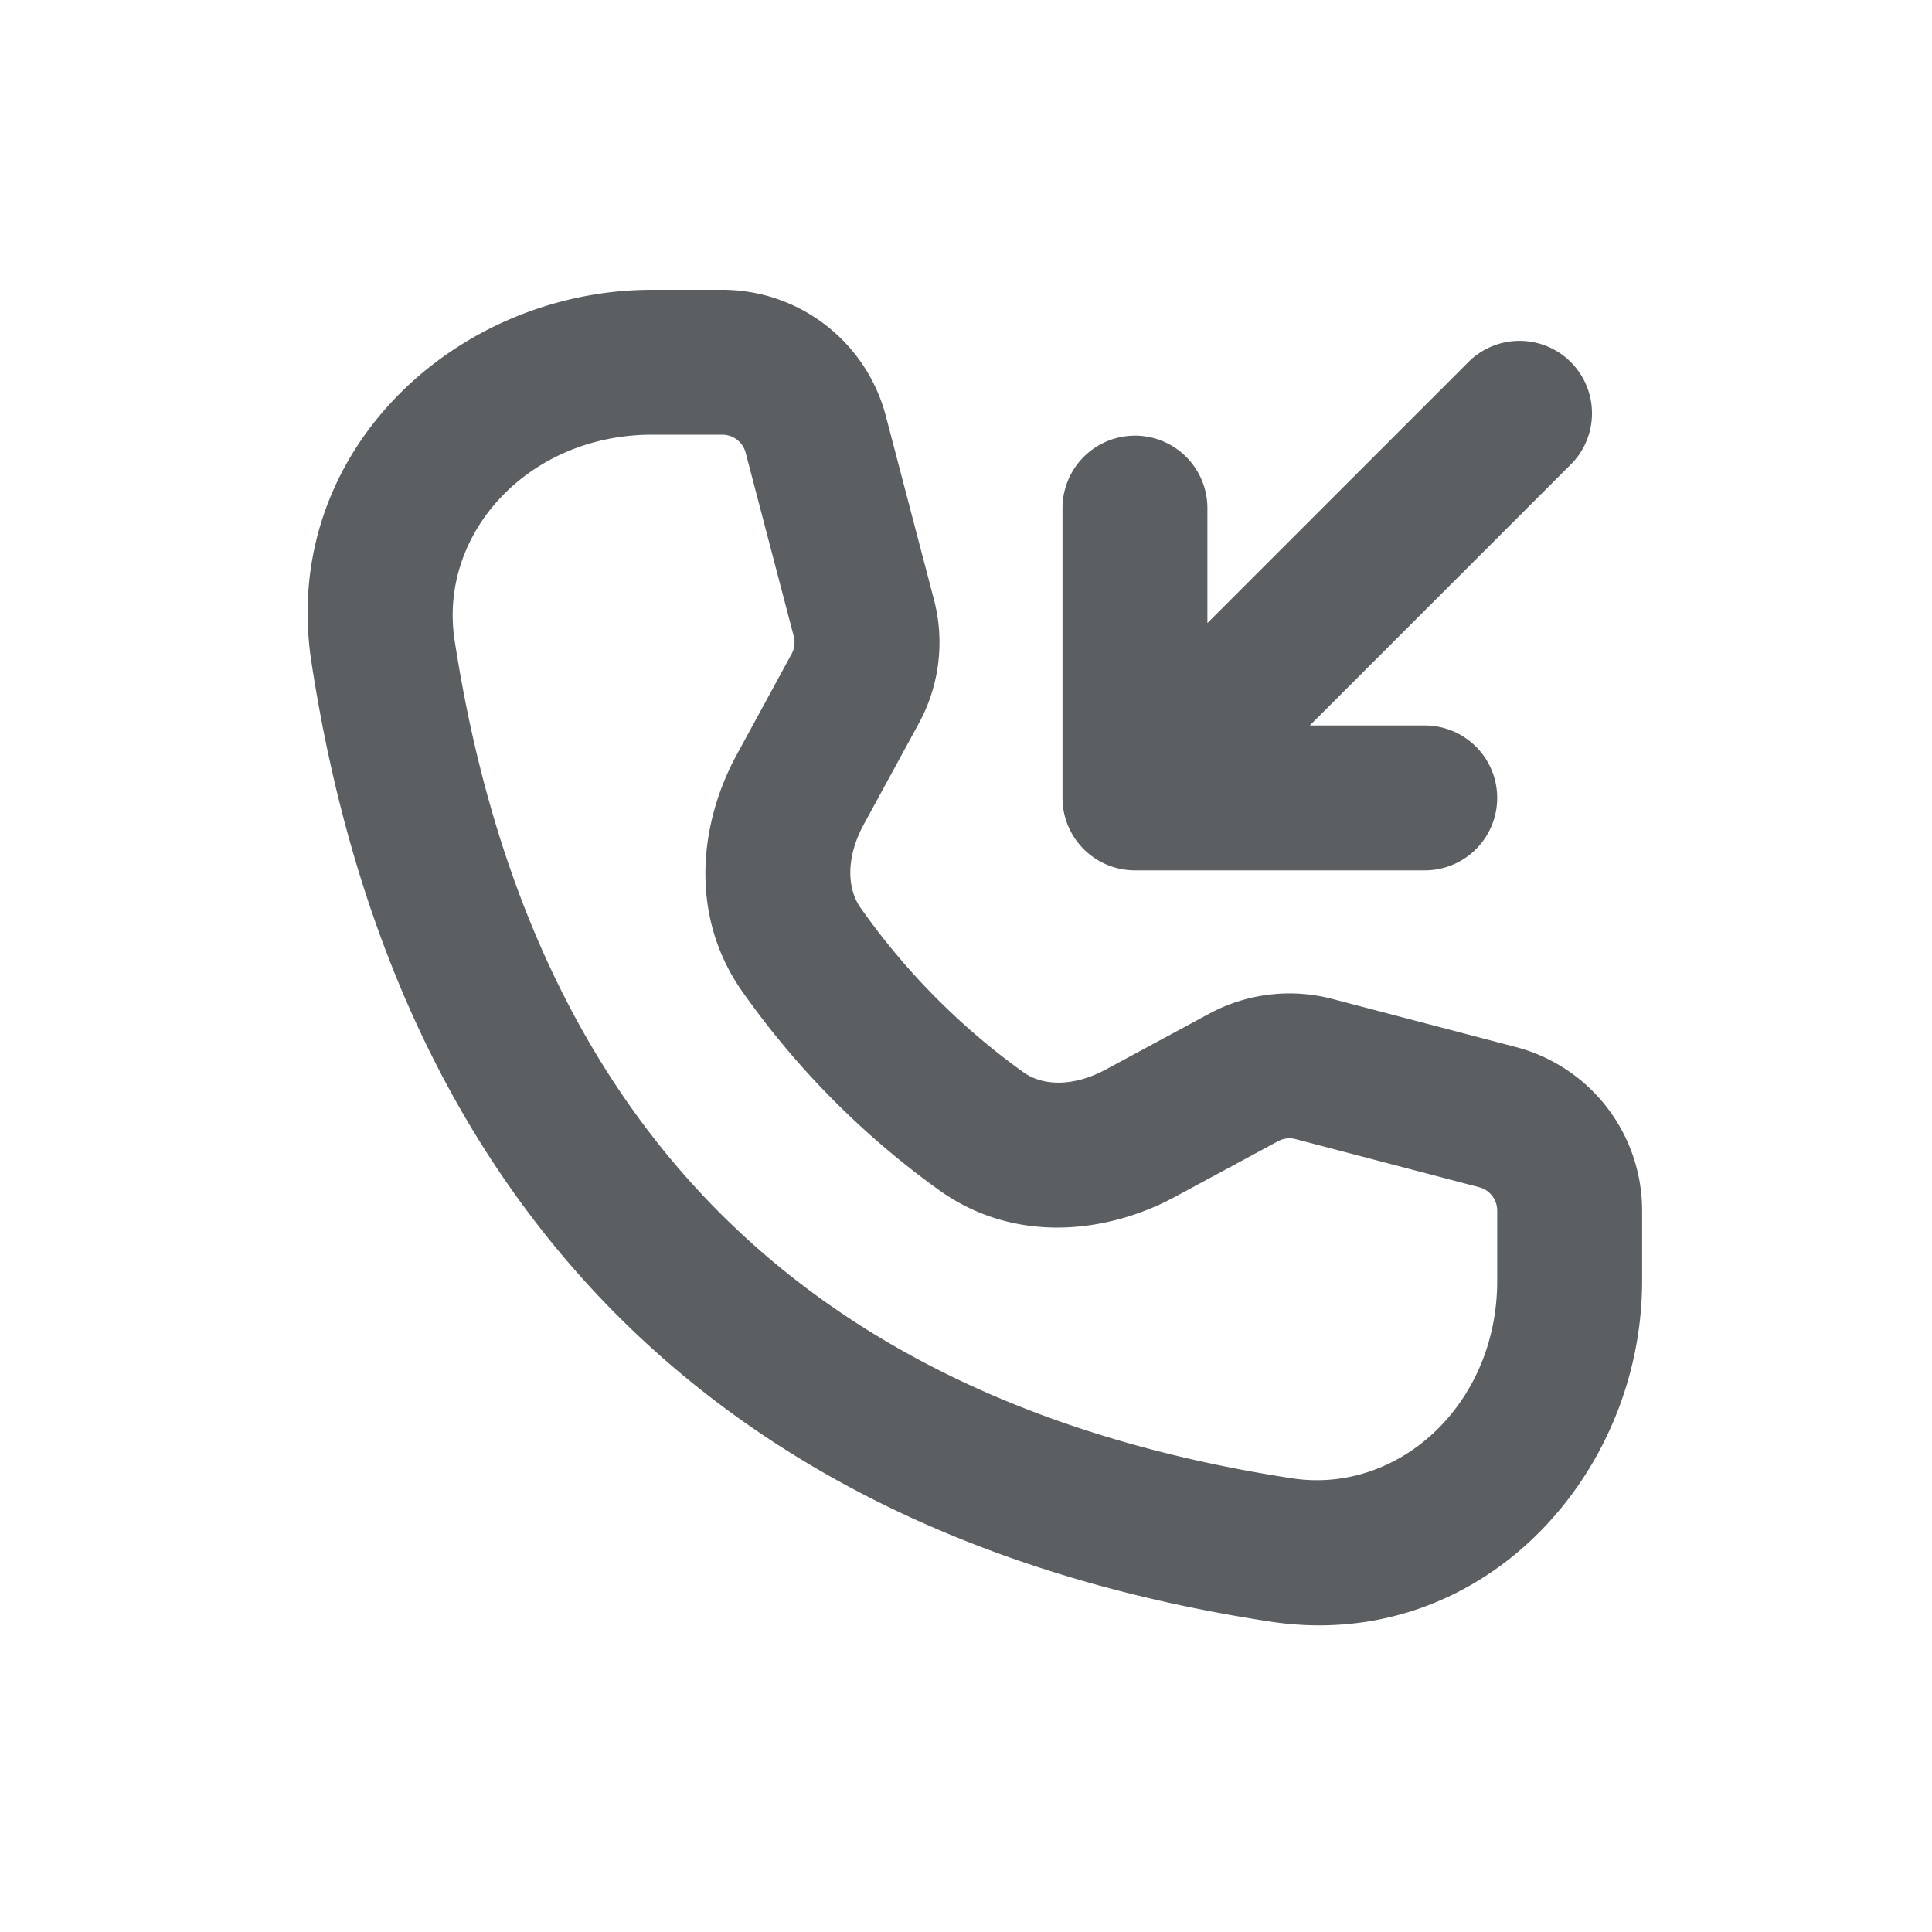 <svg viewBox="0 0 20 20" xmlns="http://www.w3.org/2000/svg"><path fill-rule="evenodd" d="M6.751 3c-2.03 0-3.861 1.681-3.527 3.855.42 2.737 1.442 5.012 3.12 6.715 1.68 1.705 3.962 2.78 6.801 3.216 2.174.334 3.854-1.497 3.854-3.527v-.727a1.75 1.75 0 0 0-1.306-1.693l-1.9-.498a1.75 1.75 0 0 0-1.276.153l-1.067.576c-.352.19-.663.165-.85.034a7.184 7.184 0 0 1-1.694-1.71c-.133-.192-.155-.509.036-.86l.572-1.05.001-.002c.211-.39.266-.846.153-1.276l-.498-1.9a1.75 1.75 0 0 0-1.693-1.306h-.726Zm-2.045 3.627c-.169-1.102.76-2.127 2.045-2.127h.726a.25.25 0 0 1 .242.187l.498 1.9a.252.252 0 0 1-.022.182l-.57 1.047c-.378.693-.496 1.64.045 2.428a8.678 8.678 0 0 0 2.071 2.09c.784.548 1.731.429 2.422.056l1.067-.576a.25.25 0 0 1 .182-.022l1.9.498a.25.25 0 0 1 .187.242v.727c0 1.284-1.025 2.213-2.126 2.044-2.587-.397-4.55-1.356-5.96-2.786-1.41-1.431-2.323-3.392-2.707-5.89Z" fill="#5C5F62"/><path d="M14.749 9.01a.75.75 0 0 0 0-1.5h-1.19l2.72-2.72a.75.75 0 0 0-1.06-1.06l-2.72 2.72v-1.19a.75.75 0 0 0-1.5 0v3c0 .414.336.75.75.75h3Z" fill="#5C5F62"/></svg>